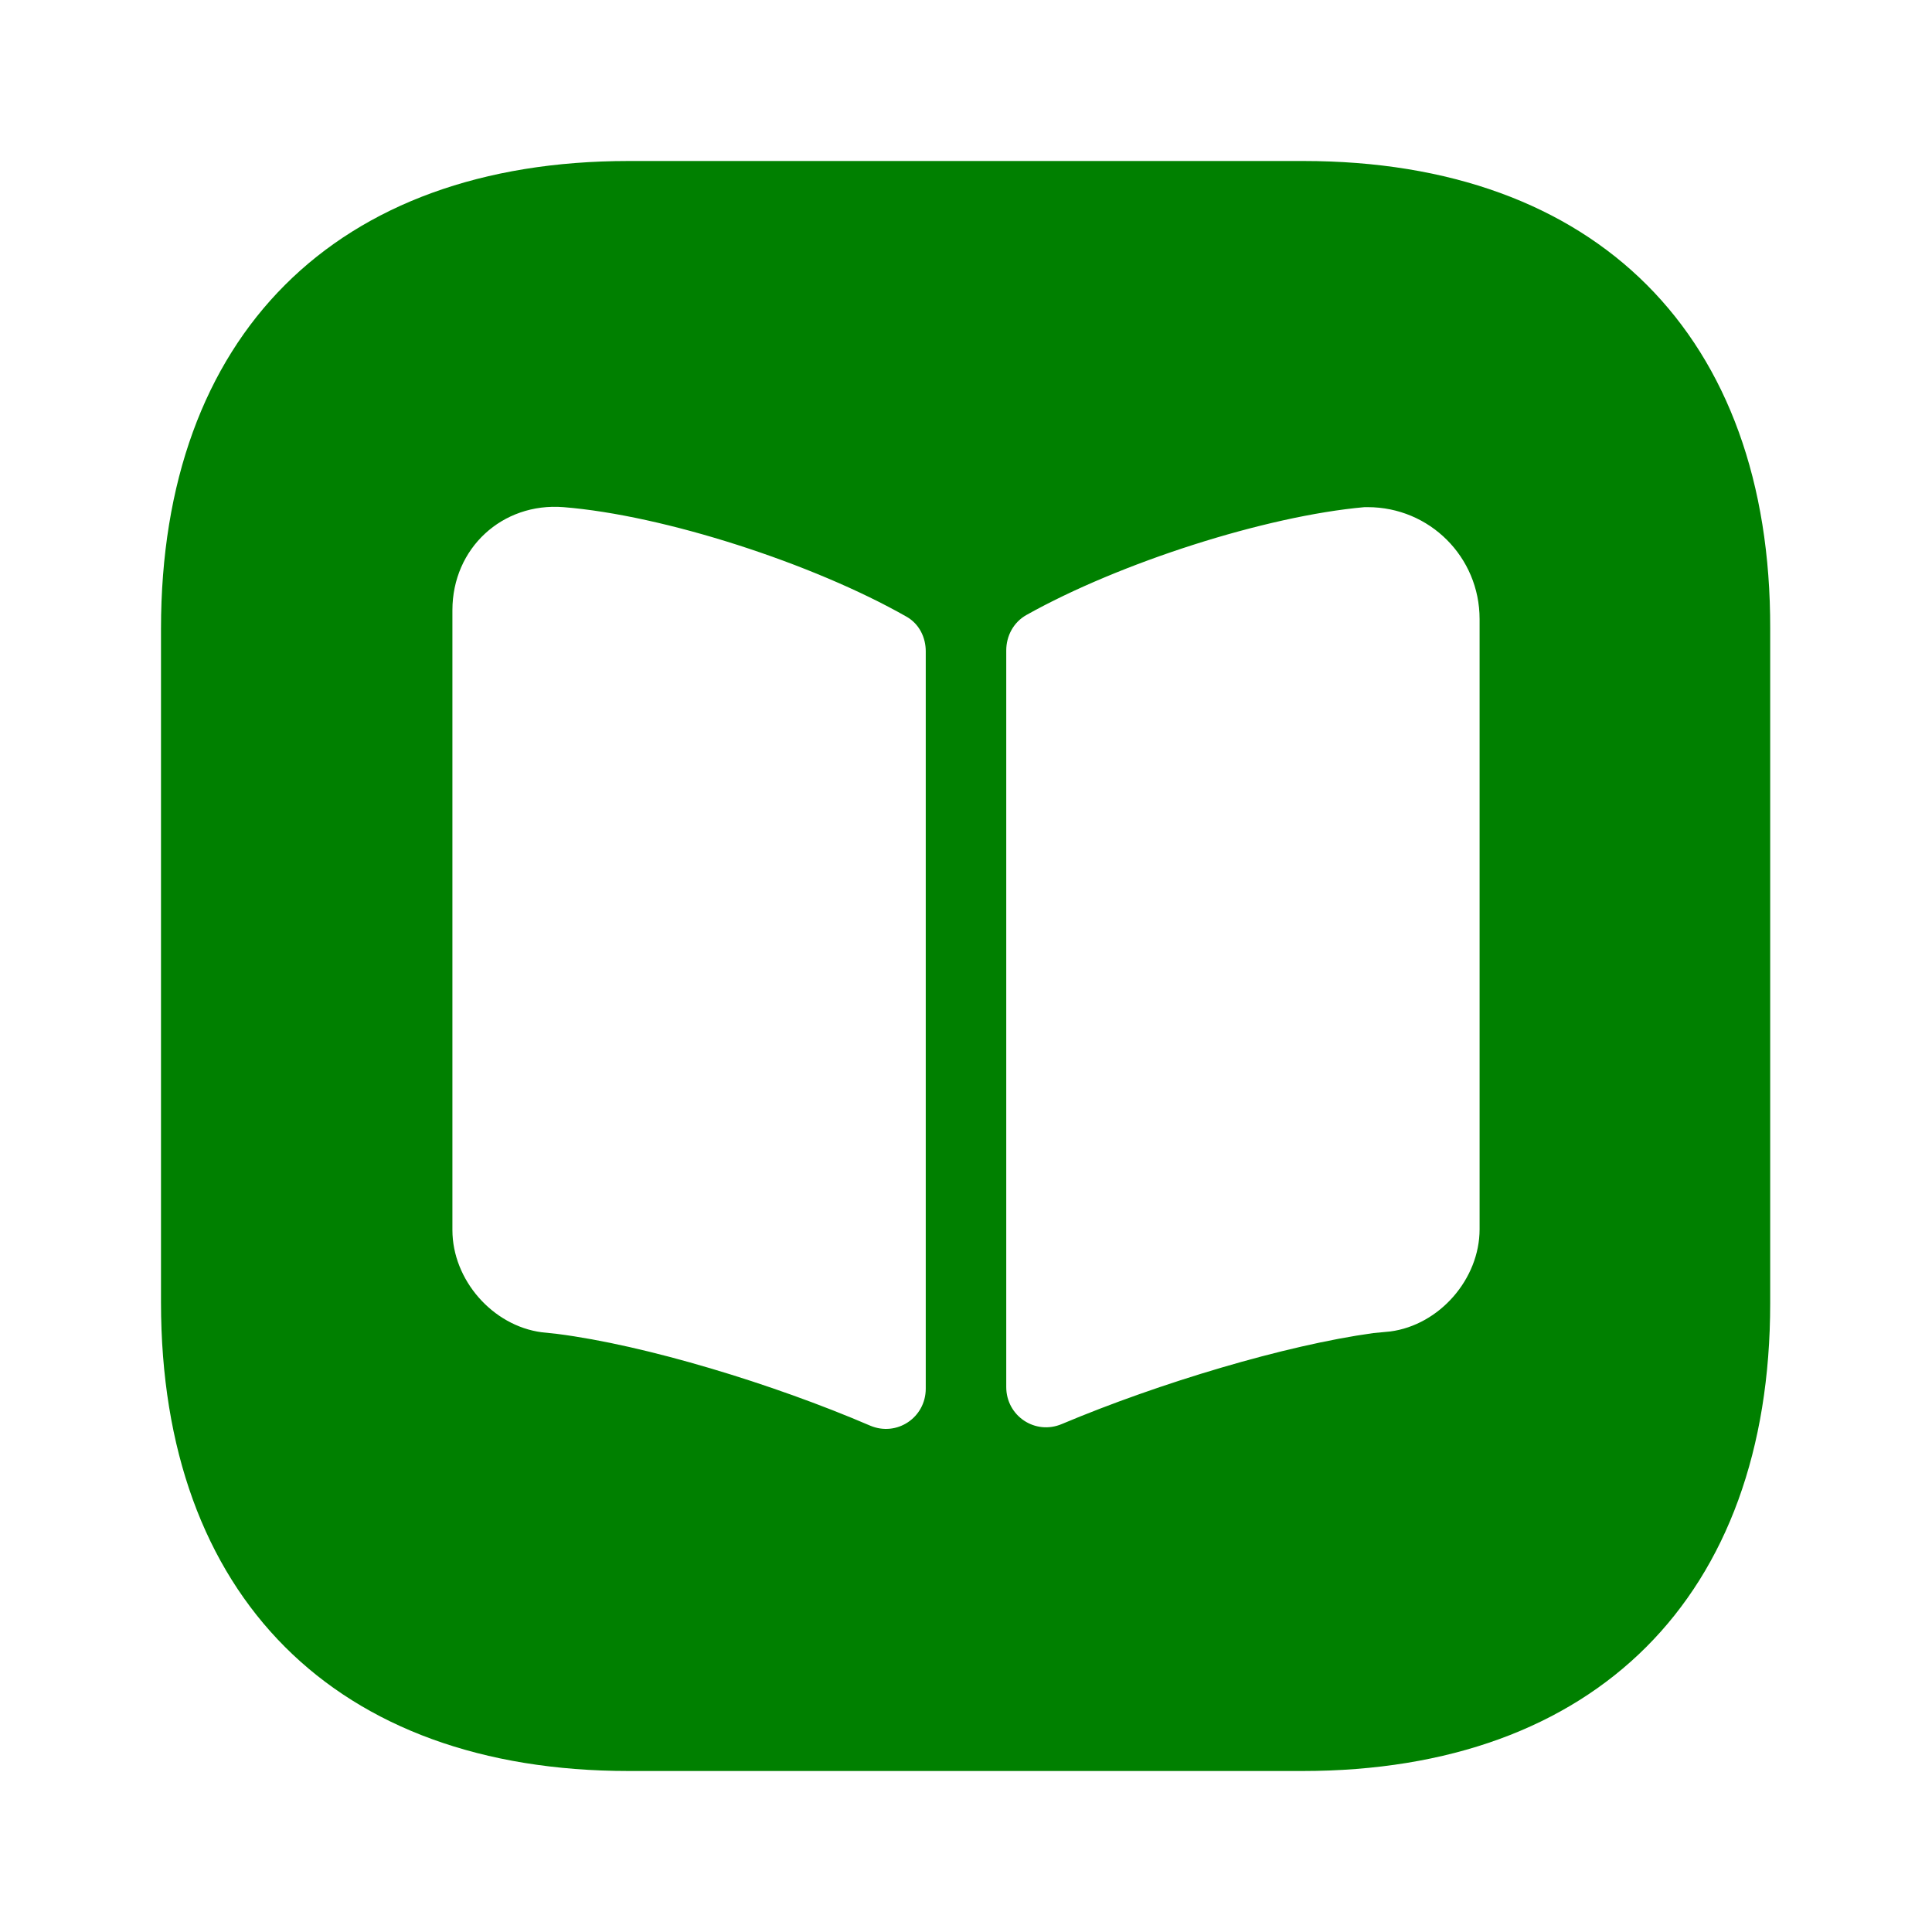 <?xml version="1.0" encoding="utf-8"?><!-- Uploaded to: SVG Repo, www.svgrepo.com, Generator: SVG Repo Mixer Tools -->
<svg width="800px" height="800px" viewBox="0 0 24 24" fill="none" xmlns="http://www.w3.org/2000/svg">
<path d="M16.19 2H7.81C4.17 2 2 4.17 2 7.81V16.18C2 19.83 4.17 22 7.81 22H16.18C19.82 22 21.99 19.83 21.99 16.19V7.81C22 4.17 19.83 2 16.19 2ZM11.5 17.25C11.5 17.61 11.14 17.85 10.81 17.71C9.6 17.19 8.02 16.71 6.92 16.57L6.73 16.55C6.12 16.47 5.62 15.9 5.62 15.28V7.58C5.62 6.81 6.24 6.24 7 6.3C8.25 6.4 10.1 7 11.26 7.66C11.42 7.75 11.5 7.92 11.5 8.09V17.25ZM18.38 15.27C18.38 15.89 17.88 16.46 17.27 16.54L17.06 16.56C15.97 16.71 14.4 17.18 13.19 17.69C12.86 17.83 12.5 17.59 12.5 17.23V8.08C12.5 7.9 12.59 7.73 12.75 7.64C13.91 6.99 15.72 6.41 16.95 6.3H16.99C17.76 6.3 18.38 6.92 18.38 7.69V15.27Z" fill="green"/>
</svg>